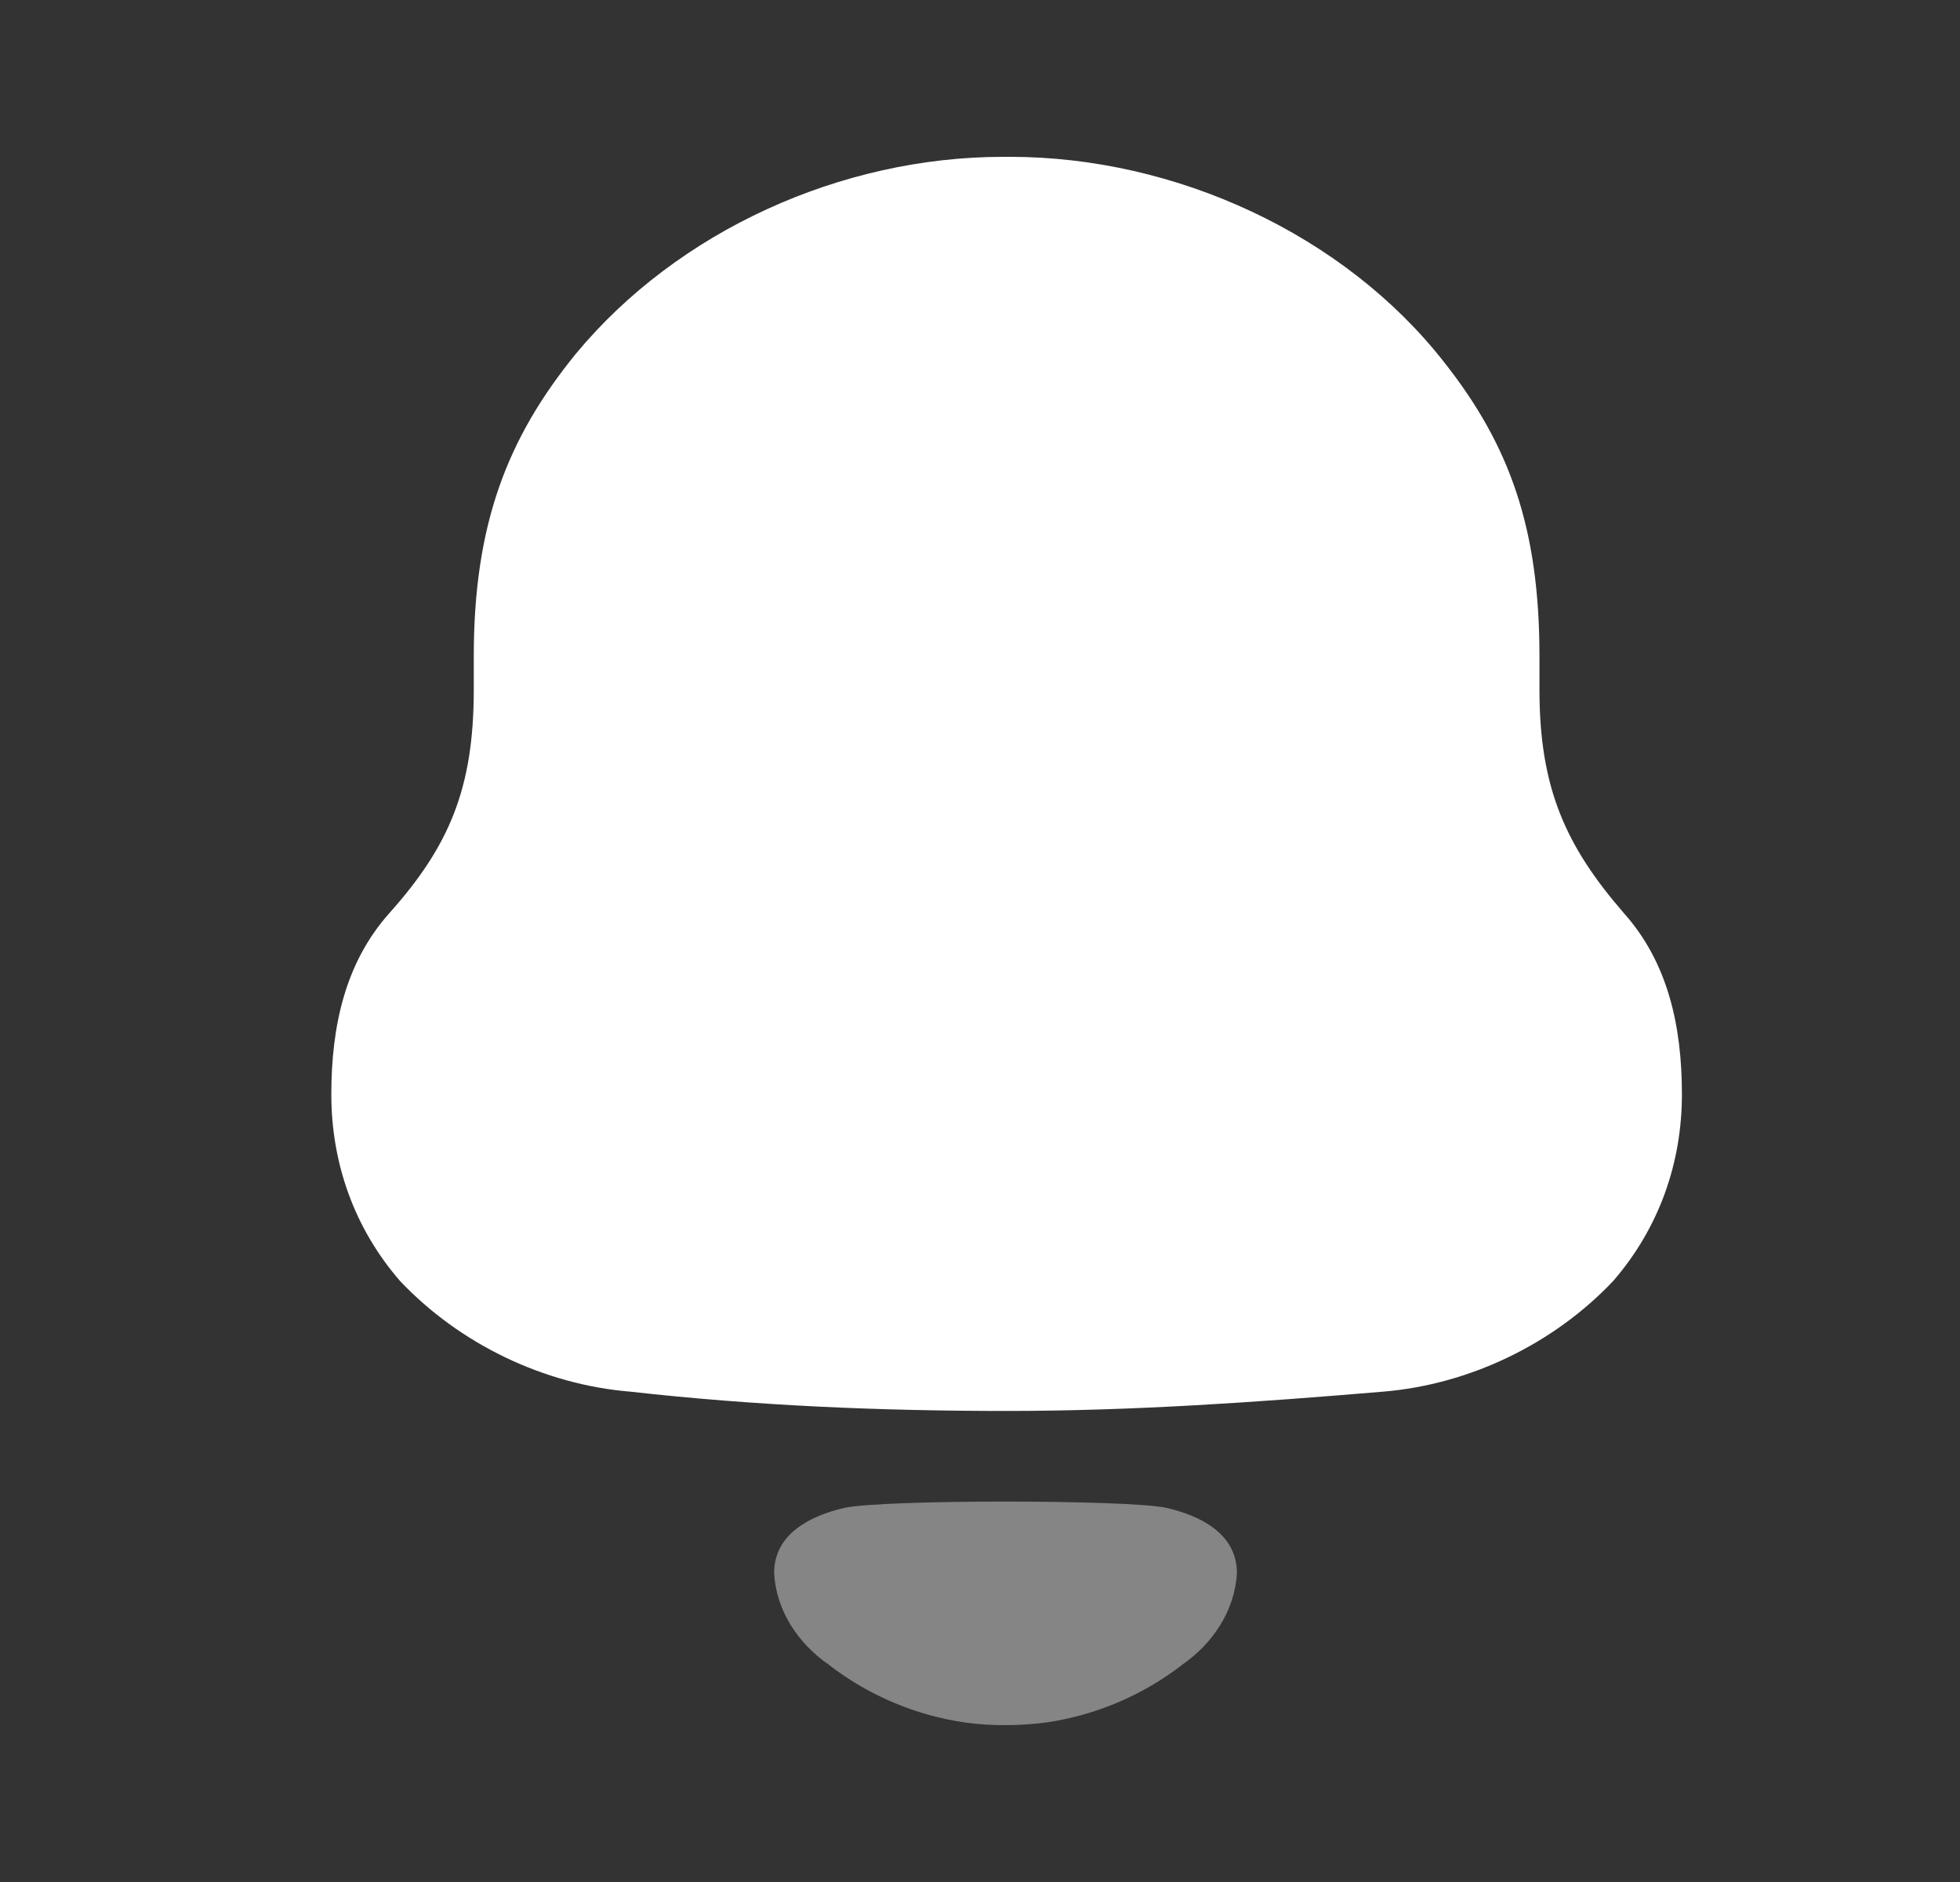 <svg width="25" height="24" viewBox="0 0 25 24" fill="none" xmlns="http://www.w3.org/2000/svg">
<rect x="0" y="0" width="25" height="24" fill="#333333" stroke="none"/>
<path d="M20.713 11.645C19.973 10.792 19.636 10.053 19.636 8.797V8.37C19.636 6.734 19.255 5.679 18.425 4.625C17.146 2.987 14.992 2 12.884 2H12.795C10.731 2 8.645 2.942 7.344 4.513C6.469 5.588 6.043 6.688 6.043 8.37V8.797C6.043 10.053 5.729 10.792 4.966 11.645C4.405 12.274 4.226 13.082 4.226 13.956C4.226 14.831 4.517 15.66 5.101 16.334C5.864 17.141 6.94 17.657 8.04 17.747C9.632 17.926 11.225 17.993 12.84 17.993C14.455 17.993 16.047 17.881 17.64 17.747C18.739 17.657 19.816 17.141 20.578 16.334C21.161 15.66 21.453 14.831 21.453 13.956C21.453 13.082 21.274 12.274 20.713 11.645Z" fill="white"/>
<path opacity="0.4" d="M14.875 19.228C14.369 19.122 11.282 19.122 10.775 19.228C10.342 19.327 9.874 19.557 9.874 20.06C9.899 20.541 10.184 20.965 10.579 21.234L10.578 21.235C11.088 21.627 11.688 21.877 12.315 21.967C12.649 22.012 12.99 22.01 13.336 21.967C13.963 21.877 14.562 21.627 15.073 21.235L15.072 21.234C15.466 20.965 15.751 20.541 15.777 20.06C15.777 19.557 15.308 19.327 14.875 19.228Z" fill="white"/>
</svg>
